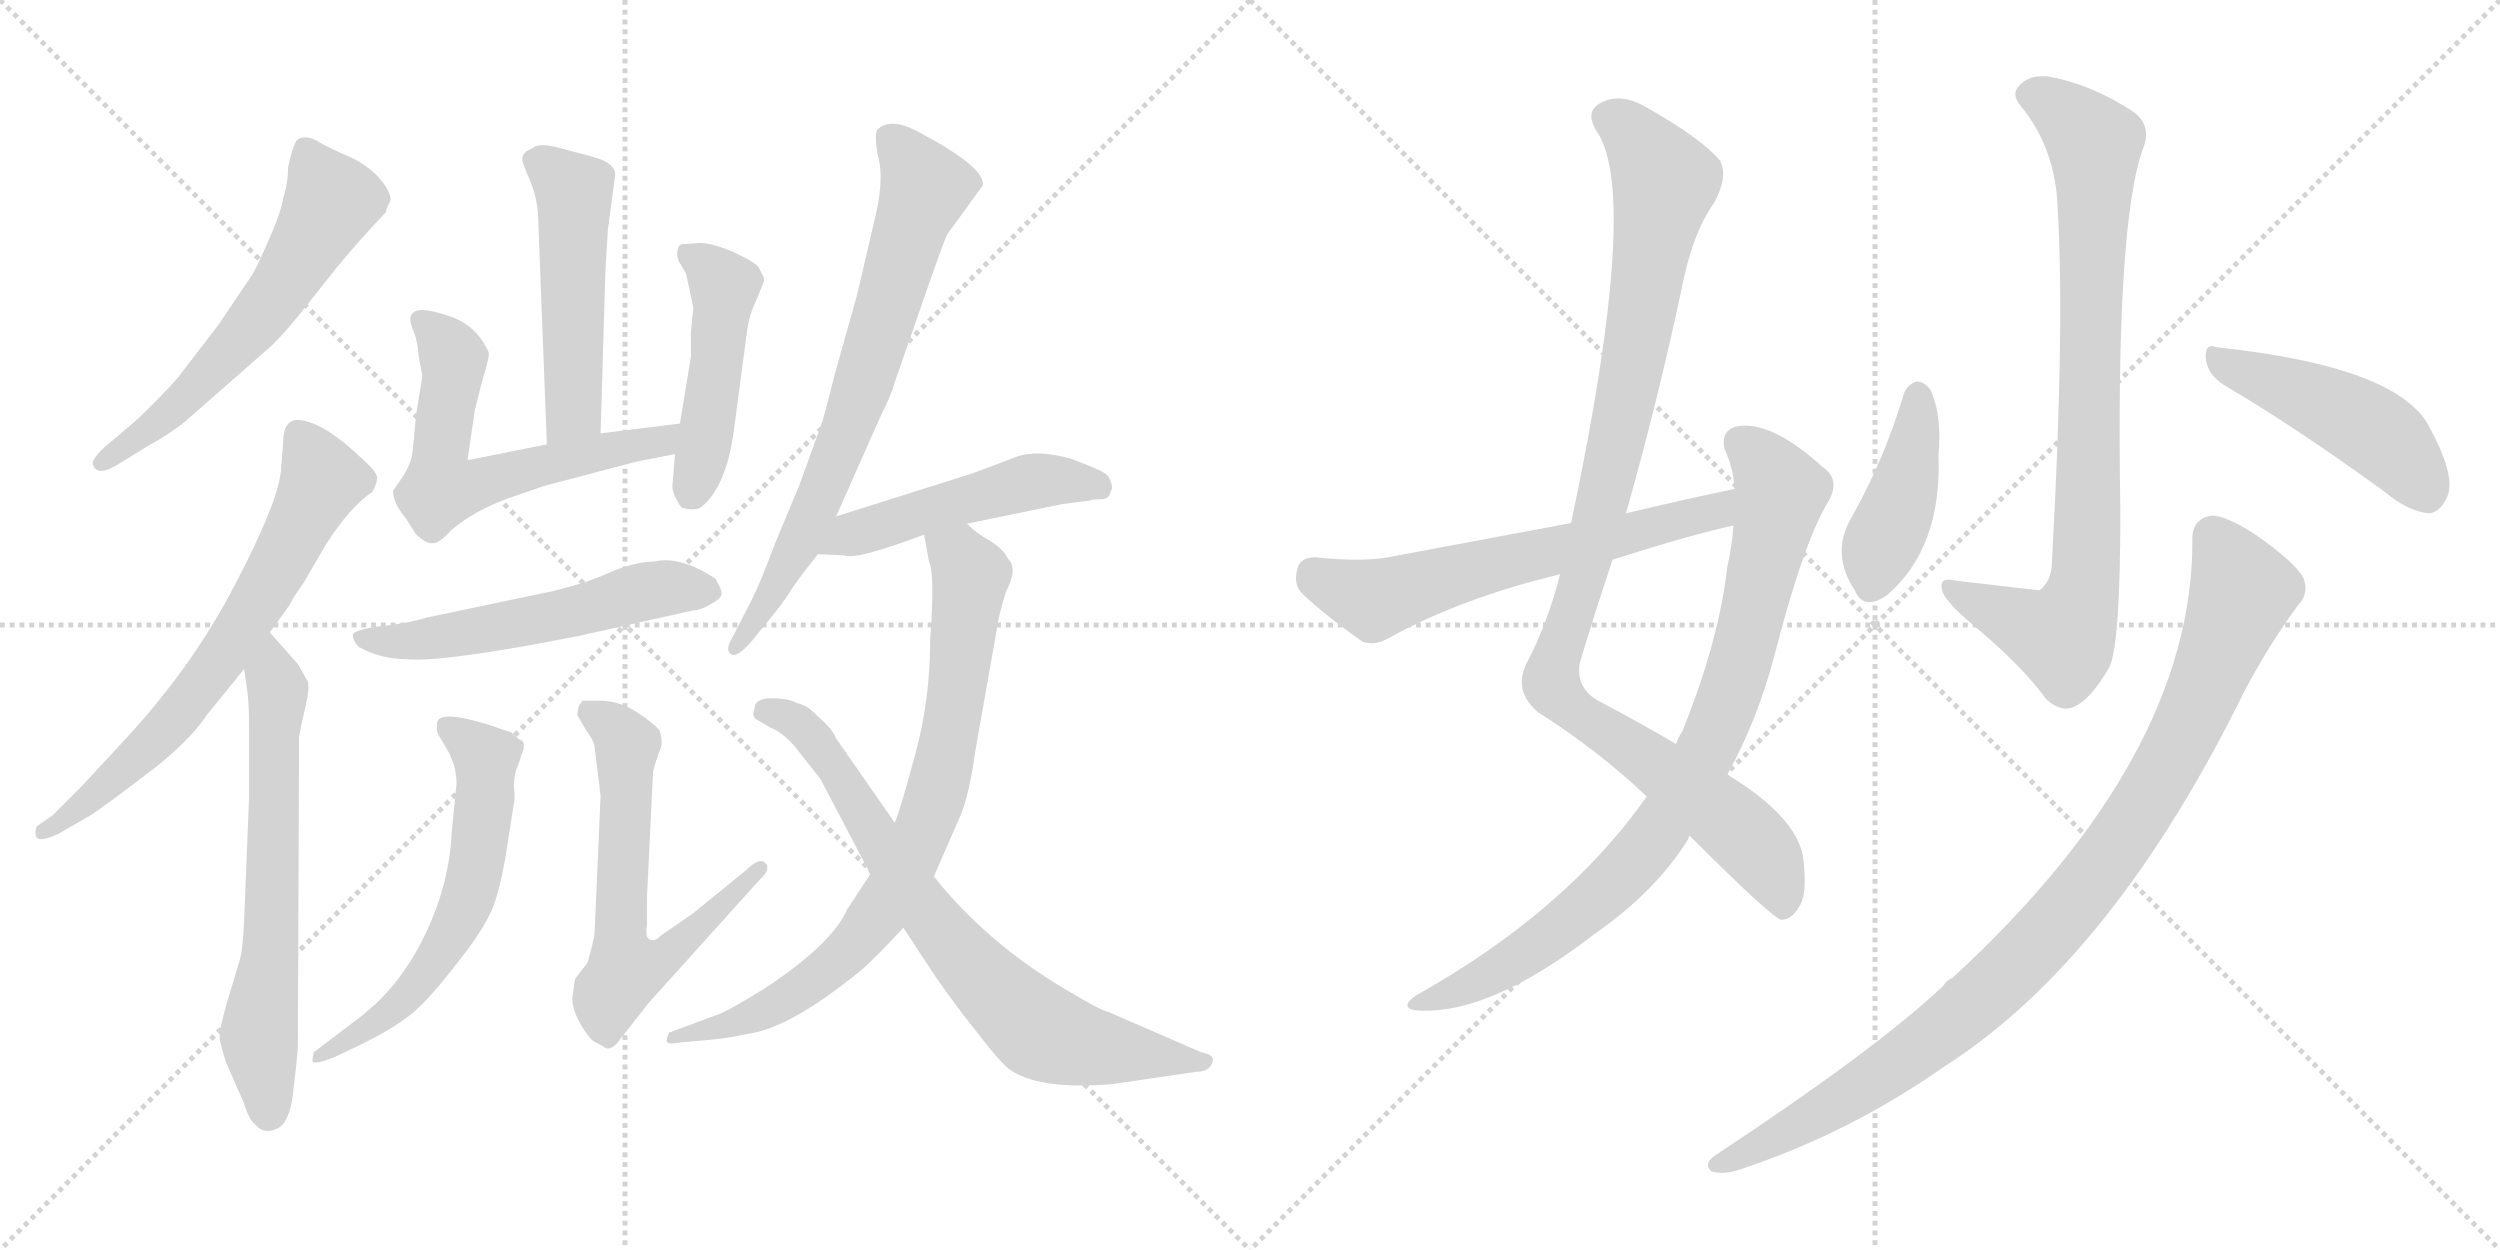 <svg version="1.1" viewBox="0 0 2048 1024" xmlns="http://www.w3.org/2000/svg">
  <g stroke="lightgray" stroke-dasharray="1,1" stroke-width="1" transform="scale(4, 4)">
    <line x1="0" y1="0" x2="256" y2="256"></line>
    <line x1="256" y1="0" x2="0" y2="256"></line>
    <line x1="128" y1="0" x2="128" y2="256"></line>
    <line x1="0" y1="128" x2="256" y2="128"></line>
    <line x1="256" y1="0" x2="512" y2="256"></line>
    <line x1="512" y1="0" x2="256" y2="256"></line>
    <line x1="384" y1="0" x2="384" y2="256"></line>
    <line x1="256" y1="128" x2="512" y2="128"></line>
  </g>
<g transform="scale(1, -1) translate(0, -850)">
   <style type="text/css">
    @keyframes keyframes0 {
      from {
       stroke: black;
       stroke-dashoffset: 591;
       stroke-width: 128;
       }
       66% {
       animation-timing-function: step-end;
       stroke: black;
       stroke-dashoffset: 0;
       stroke-width: 128;
       }
       to {
       stroke: black;
       stroke-width: 1024;
       }
       }
       #make-me-a-hanzi-animation-0 {
         animation: keyframes0 0.731s both;
         animation-delay: 0s;
         animation-timing-function: linear;
       }
    @keyframes keyframes1 {
      from {
       stroke: black;
       stroke-dashoffset: 671;
       stroke-width: 128;
       }
       69% {
       animation-timing-function: step-end;
       stroke: black;
       stroke-dashoffset: 0;
       stroke-width: 128;
       }
       to {
       stroke: black;
       stroke-width: 1024;
       }
       }
       #make-me-a-hanzi-animation-1 {
         animation: keyframes1 0.796s both;
         animation-delay: 0.731s;
         animation-timing-function: linear;
       }
    @keyframes keyframes2 {
      from {
       stroke: black;
       stroke-dashoffset: 646;
       stroke-width: 128;
       }
       68% {
       animation-timing-function: step-end;
       stroke: black;
       stroke-dashoffset: 0;
       stroke-width: 128;
       }
       to {
       stroke: black;
       stroke-width: 1024;
       }
       }
       #make-me-a-hanzi-animation-2 {
         animation: keyframes2 0.776s both;
         animation-delay: 1.527s;
         animation-timing-function: linear;
       }
    @keyframes keyframes3 {
      from {
       stroke: black;
       stroke-dashoffset: 500;
       stroke-width: 128;
       }
       62% {
       animation-timing-function: step-end;
       stroke: black;
       stroke-dashoffset: 0;
       stroke-width: 128;
       }
       to {
       stroke: black;
       stroke-width: 1024;
       }
       }
       #make-me-a-hanzi-animation-3 {
         animation: keyframes3 0.657s both;
         animation-delay: 2.303s;
         animation-timing-function: linear;
       }
    @keyframes keyframes4 {
      from {
       stroke: black;
       stroke-dashoffset: 600;
       stroke-width: 128;
       }
       66% {
       animation-timing-function: step-end;
       stroke: black;
       stroke-dashoffset: 0;
       stroke-width: 128;
       }
       to {
       stroke: black;
       stroke-width: 1024;
       }
       }
       #make-me-a-hanzi-animation-4 {
         animation: keyframes4 0.738s both;
         animation-delay: 2.96s;
         animation-timing-function: linear;
       }
    @keyframes keyframes5 {
      from {
       stroke: black;
       stroke-dashoffset: 468;
       stroke-width: 128;
       }
       60% {
       animation-timing-function: step-end;
       stroke: black;
       stroke-dashoffset: 0;
       stroke-width: 128;
       }
       to {
       stroke: black;
       stroke-width: 1024;
       }
       }
       #make-me-a-hanzi-animation-5 {
         animation: keyframes5 0.631s both;
         animation-delay: 3.698s;
         animation-timing-function: linear;
       }
    @keyframes keyframes6 {
      from {
       stroke: black;
       stroke-dashoffset: 546;
       stroke-width: 128;
       }
       64% {
       animation-timing-function: step-end;
       stroke: black;
       stroke-dashoffset: 0;
       stroke-width: 128;
       }
       to {
       stroke: black;
       stroke-width: 1024;
       }
       }
       #make-me-a-hanzi-animation-6 {
         animation: keyframes6 0.694s both;
         animation-delay: 4.329s;
         animation-timing-function: linear;
       }
    @keyframes keyframes7 {
      from {
       stroke: black;
       stroke-dashoffset: 598;
       stroke-width: 128;
       }
       66% {
       animation-timing-function: step-end;
       stroke: black;
       stroke-dashoffset: 0;
       stroke-width: 128;
       }
       to {
       stroke: black;
       stroke-width: 1024;
       }
       }
       #make-me-a-hanzi-animation-7 {
         animation: keyframes7 0.737s both;
         animation-delay: 5.023s;
         animation-timing-function: linear;
       }
    @keyframes keyframes8 {
      from {
       stroke: black;
       stroke-dashoffset: 622;
       stroke-width: 128;
       }
       67% {
       animation-timing-function: step-end;
       stroke: black;
       stroke-dashoffset: 0;
       stroke-width: 128;
       }
       to {
       stroke: black;
       stroke-width: 1024;
       }
       }
       #make-me-a-hanzi-animation-8 {
         animation: keyframes8 0.756s both;
         animation-delay: 5.76s;
         animation-timing-function: linear;
       }
    @keyframes keyframes9 {
      from {
       stroke: black;
       stroke-dashoffset: 719;
       stroke-width: 128;
       }
       70% {
       animation-timing-function: step-end;
       stroke: black;
       stroke-dashoffset: 0;
       stroke-width: 128;
       }
       to {
       stroke: black;
       stroke-width: 1024;
       }
       }
       #make-me-a-hanzi-animation-9 {
         animation: keyframes9 0.835s both;
         animation-delay: 6.516s;
         animation-timing-function: linear;
       }
    @keyframes keyframes10 {
      from {
       stroke: black;
       stroke-dashoffset: 490;
       stroke-width: 128;
       }
       61% {
       animation-timing-function: step-end;
       stroke: black;
       stroke-dashoffset: 0;
       stroke-width: 128;
       }
       to {
       stroke: black;
       stroke-width: 1024;
       }
       }
       #make-me-a-hanzi-animation-10 {
         animation: keyframes10 0.649s both;
         animation-delay: 7.351s;
         animation-timing-function: linear;
       }
    @keyframes keyframes11 {
      from {
       stroke: black;
       stroke-dashoffset: 792;
       stroke-width: 128;
       }
       72% {
       animation-timing-function: step-end;
       stroke: black;
       stroke-dashoffset: 0;
       stroke-width: 128;
       }
       to {
       stroke: black;
       stroke-width: 1024;
       }
       }
       #make-me-a-hanzi-animation-11 {
         animation: keyframes11 0.895s both;
         animation-delay: 8s;
         animation-timing-function: linear;
       }
    @keyframes keyframes12 {
      from {
       stroke: black;
       stroke-dashoffset: 740;
       stroke-width: 128;
       }
       71% {
       animation-timing-function: step-end;
       stroke: black;
       stroke-dashoffset: 0;
       stroke-width: 128;
       }
       to {
       stroke: black;
       stroke-width: 1024;
       }
       }
       #make-me-a-hanzi-animation-12 {
         animation: keyframes12 0.852s both;
         animation-delay: 8.894s;
         animation-timing-function: linear;
       }
    @keyframes keyframes13 {
      from {
       stroke: black;
       stroke-dashoffset: 1021;
       stroke-width: 128;
       }
       77% {
       animation-timing-function: step-end;
       stroke: black;
       stroke-dashoffset: 0;
       stroke-width: 128;
       }
       to {
       stroke: black;
       stroke-width: 1024;
       }
       }
       #make-me-a-hanzi-animation-13 {
         animation: keyframes13 1.081s both;
         animation-delay: 9.747s;
         animation-timing-function: linear;
       }
    @keyframes keyframes14 {
      from {
       stroke: black;
       stroke-dashoffset: 851;
       stroke-width: 128;
       }
       73% {
       animation-timing-function: step-end;
       stroke: black;
       stroke-dashoffset: 0;
       stroke-width: 128;
       }
       to {
       stroke: black;
       stroke-width: 1024;
       }
       }
       #make-me-a-hanzi-animation-14 {
         animation: keyframes14 0.943s both;
         animation-delay: 10.827s;
         animation-timing-function: linear;
       }
    @keyframes keyframes15 {
      from {
       stroke: black;
       stroke-dashoffset: 615;
       stroke-width: 128;
       }
       67% {
       animation-timing-function: step-end;
       stroke: black;
       stroke-dashoffset: 0;
       stroke-width: 128;
       }
       to {
       stroke: black;
       stroke-width: 1024;
       }
       }
       #make-me-a-hanzi-animation-15 {
         animation: keyframes15 0.75s both;
         animation-delay: 11.77s;
         animation-timing-function: linear;
       }
    @keyframes keyframes16 {
      from {
       stroke: black;
       stroke-dashoffset: 829;
       stroke-width: 128;
       }
       73% {
       animation-timing-function: step-end;
       stroke: black;
       stroke-dashoffset: 0;
       stroke-width: 128;
       }
       to {
       stroke: black;
       stroke-width: 1024;
       }
       }
       #make-me-a-hanzi-animation-16 {
         animation: keyframes16 0.925s both;
         animation-delay: 12.521s;
         animation-timing-function: linear;
       }
    @keyframes keyframes17 {
      from {
       stroke: black;
       stroke-dashoffset: 416;
       stroke-width: 128;
       }
       58% {
       animation-timing-function: step-end;
       stroke: black;
       stroke-dashoffset: 0;
       stroke-width: 128;
       }
       to {
       stroke: black;
       stroke-width: 1024;
       }
       }
       #make-me-a-hanzi-animation-17 {
         animation: keyframes17 0.589s both;
         animation-delay: 13.445s;
         animation-timing-function: linear;
       }
    @keyframes keyframes18 {
      from {
       stroke: black;
       stroke-dashoffset: 460;
       stroke-width: 128;
       }
       60% {
       animation-timing-function: step-end;
       stroke: black;
       stroke-dashoffset: 0;
       stroke-width: 128;
       }
       to {
       stroke: black;
       stroke-width: 1024;
       }
       }
       #make-me-a-hanzi-animation-18 {
         animation: keyframes18 0.624s both;
         animation-delay: 14.034s;
         animation-timing-function: linear;
       }
    @keyframes keyframes19 {
      from {
       stroke: black;
       stroke-dashoffset: 962;
       stroke-width: 128;
       }
       76% {
       animation-timing-function: step-end;
       stroke: black;
       stroke-dashoffset: 0;
       stroke-width: 128;
       }
       to {
       stroke: black;
       stroke-width: 1024;
       }
       }
       #make-me-a-hanzi-animation-19 {
         animation: keyframes19 1.033s both;
         animation-delay: 14.658s;
         animation-timing-function: linear;
       }
</style>
<path d="M 320.0 686.0 Q 320.0 694.0 309.0 706.0 Q 298.0 717.0 283.0 723.0 Q 269.0 729.0 259.0 735.0 Q 249.0 740.0 243.0 735.0 Q 239.0 728.0 236.0 713.0 Q 236.0 700.0 232.0 688.0 Q 231.0 678.0 220.0 653.0 Q 209.0 628.0 206.0 624.0 L 179.0 584.0 L 146.0 541.0 Q 133.0 526.0 112.0 506.0 L 86.0 484.0 Q 76.0 475.0 76.0 470.0 Q 79.0 458.0 99.0 471.0 L 120.0 484.0 Q 140.0 495.0 152.0 505.0 L 217.0 562.0 Q 228.0 571.0 245.0 592.0 L 276.0 631.0 Q 295.0 654.0 316.0 676.0 Q 316.0 678.0 320.0 686.0 Z" fill="lightgray"></path> 
<path d="M 232.0 488.0 L 230.0 463.0 Q 227.0 437.0 193.0 372.0 Q 159.0 306.0 105.0 247.0 L 67.0 206.0 L 43.0 182.0 L 30.0 173.0 Q 28.0 167.0 30.0 164.0 Q 33.0 160.0 48.0 167.0 L 74.0 182.0 Q 85.0 189.0 119.0 215.0 Q 154.0 241.0 170.0 265.0 L 200.0 302.0 L 221.0 332.0 L 237.0 354.0 Q 239.0 359.0 249.0 373.0 L 267.0 404.0 Q 287.0 435.0 305.0 447.0 Q 309.0 454.0 309.0 459.0 Q 308.0 464.0 299.0 472.0 Q 264.0 506.0 243.0 506.0 Q 232.0 505.0 232.0 488.0 Z" fill="lightgray"></path> 
<path d="M 200.0 302.0 L 202.0 288.0 Q 204.0 276.0 204.0 258.0 L 204.0 196.0 L 200.0 96.0 Q 199.0 72.0 196.0 62.0 L 186.0 29.0 Q 179.0 4.0 180.0 1.0 Q 179.0 0.0 185.0 -20.0 L 200.0 -54.0 Q 204.0 -68.0 210.0 -72.0 Q 216.0 -79.0 226.0 -75.0 Q 237.0 -71.0 240.0 -46.0 Q 243.0 -22.0 244.0 -8.0 L 245.0 246.0 Q 246.0 253.0 250.0 270.0 Q 254.0 287.0 252.0 292.0 L 244.0 306.0 L 221.0 332.0 C 201.0 354.0 196.0 332.0 200.0 302.0 Z" fill="lightgray"></path> 
<path d="M 492.0 495.0 L 496.0 629.0 L 498.0 662.0 L 504.0 707.0 Q 504.0 717.0 484.0 722.0 L 465.0 727.0 Q 442.0 734.0 437.0 729.0 L 431.0 726.0 Q 427.0 722.0 428.0 718.0 Q 429.0 714.0 435.0 700.0 Q 441.0 685.0 441.0 667.0 L 448.0 486.0 C 449.0 456.0 491.0 465.0 492.0 495.0 Z" fill="lightgray"></path> 
<path d="M 339.0 578.0 Q 342.0 571.0 343.0 558.0 L 346.0 542.0 L 341.0 511.0 L 338.0 480.0 Q 337.0 470.0 329.0 458.0 L 322.0 448.0 Q 322.0 438.0 332.0 426.0 L 341.0 412.0 Q 350.0 404.0 355.0 405.0 Q 360.0 405.0 370.0 416.0 Q 389.0 432.0 417.0 442.0 L 446.0 452.0 L 522.0 472.0 L 553.0 478.0 C 582.0 484.0 587.0 507.0 557.0 503.0 L 492.0 495.0 L 448.0 486.0 L 383.0 473.0 L 389.0 514.0 L 395.0 538.0 Q 402.0 560.0 400.0 562.0 L 398.0 566.0 Q 389.0 583.0 371.0 590.0 Q 354.0 596.0 346.0 596.0 Q 331.0 596.0 339.0 578.0 Z" fill="lightgray"></path> 
<path d="M 553.0 478.0 L 551.0 454.0 Q 550.0 450.0 553.0 443.0 Q 557.0 435.0 559.0 434.0 Q 570.0 431.0 575.0 435.0 Q 595.0 452.0 601.0 496.0 L 612.0 579.0 Q 614.0 593.0 620.0 605.0 L 626.0 620.0 Q 626.0 623.0 625.0 624.0 L 622.0 630.0 Q 621.0 634.0 602.0 643.0 Q 584.0 651.0 573.0 651.0 L 562.0 650.0 Q 555.0 651.0 555.0 644.0 Q 554.0 642.0 556.0 636.0 L 562.0 626.0 L 568.0 598.0 L 566.0 578.0 L 566.0 558.0 L 557.0 503.0 L 553.0 478.0 Z" fill="lightgray"></path> 
<path d="M 474.0 329.0 L 568.0 350.0 Q 574.0 350.0 582.0 355.0 Q 590.0 359.0 591.0 363.0 Q 592.0 366.0 586.0 376.0 Q 557.0 395.0 536.0 390.0 Q 523.0 390.0 504.0 383.0 Q 486.0 375.0 476.0 372.0 L 454.0 366.0 L 349.0 344.0 Q 333.0 339.0 311.0 337.0 Q 290.0 334.0 289.0 330.0 Q 289.0 325.0 294.0 320.0 Q 312.0 310.0 333.0 310.0 Q 362.0 307.0 474.0 329.0 Z" fill="lightgray"></path> 
<path d="M 416.0 160.0 L 421.0 192.0 Q 422.0 195.0 421.0 206.0 Q 421.0 216.0 424.0 222.0 L 428.0 234.0 Q 429.0 235.0 429.0 239.0 Q 430.0 243.0 424.0 245.0 Q 425.0 246.0 423.0 246.0 L 419.0 250.0 L 398.0 257.0 Q 358.0 269.0 358.0 257.0 L 358.0 254.0 Q 357.0 251.0 361.0 245.0 L 368.0 233.0 L 372.0 223.0 Q 374.0 215.0 374.0 208.0 L 370.0 168.0 Q 368.0 125.0 348.0 84.0 Q 328.0 42.0 294.0 16.0 L 257.0 -12.0 Q 256.0 -16.0 256.0 -19.0 Q 256.0 -23.0 274.0 -16.0 L 299.0 -4.0 Q 325.0 9.0 339.0 21.0 Q 353.0 33.0 376.0 63.0 Q 400.0 93.0 406.0 113.0 Q 412.0 132.0 416.0 160.0 Z" fill="lightgray"></path> 
<path d="M 530.0 92.0 L 530.0 115.0 L 535.0 218.0 Q 537.0 226.0 540.0 234.0 Q 544.0 242.0 540.0 252.0 Q 535.0 258.0 521.0 267.0 Q 507.0 276.0 491.0 276.0 L 477.0 276.0 Q 477.0 275.0 475.0 273.0 Q 473.0 270.0 473.0 264.0 L 480.0 252.0 Q 486.0 244.0 487.0 239.0 L 492.0 198.0 L 487.0 84.0 Q 483.0 66.0 481.0 61.0 L 471.0 48.0 L 469.0 34.0 Q 468.0 25.0 475.0 12.0 Q 483.0 -2.0 488.0 -4.0 L 494.0 -7.0 Q 499.0 -12.0 506.0 -4.0 L 531.0 28.0 L 622.0 129.0 Q 632.0 138.0 627.0 143.0 Q 622.0 148.0 611.0 137.0 L 568.0 102.0 L 542.0 84.0 Q 537.0 79.0 534.0 80.0 Q 528.0 80.0 530.0 92.0 Z" fill="lightgray"></path> 
<path d="M 685.0 427.0 L 720.0 506.0 Q 732.0 531.0 732.0 534.0 L 757.0 606.0 Q 773.0 652.0 776.0 658.0 L 805.0 698.0 Q 808.0 712.0 756.0 740.0 Q 730.0 755.0 719.0 744.0 Q 716.0 741.0 719.0 723.0 Q 725.0 703.0 716.0 668.0 L 702.0 608.0 L 684.0 544.0 Q 674.0 504.0 672.0 500.0 L 655.0 453.0 L 635.0 405.0 Q 623.0 373.0 616.0 359.0 L 599.0 326.0 Q 594.0 317.0 599.0 314.0 Q 604.0 311.0 616.0 325.0 L 629.0 341.0 Q 643.0 358.0 647.0 365.0 Q 651.0 372.0 670.0 396.0 L 685.0 427.0 Z" fill="lightgray"></path> 
<path d="M 792.0 421.0 L 870.0 437.0 L 893.0 440.0 Q 895.0 441.0 902.0 441.0 Q 909.0 441.0 910.0 448.0 Q 912.0 450.0 910.0 455.0 Q 909.0 460.0 904.0 463.0 Q 899.0 466.0 878.0 474.0 Q 847.0 483.0 828.0 474.0 L 796.0 462.0 L 685.0 427.0 C 656.0 418.0 640.0 397.0 670.0 396.0 L 692.0 395.0 Q 701.0 391.0 757.0 412.0 L 792.0 421.0 Z" fill="lightgray"></path> 
<path d="M 713.0 134.0 L 694.0 105.0 Q 682.0 77.0 626.0 40.0 Q 600.0 24.0 591.0 20.0 L 548.0 4.0 Q 546.0 -1.0 546.0 -3.0 Q 547.0 -6.0 557.0 -4.0 L 580.0 -2.0 Q 600.0 0.0 612.0 3.0 Q 646.0 7.0 704.0 54.0 Q 714.0 62.0 740.0 90.0 L 765.0 132.0 L 786.0 180.0 Q 794.0 198.0 799.0 235.0 L 816.0 331.0 Q 818.0 346.0 824.0 365.0 Q 834.0 384.0 826.0 392.0 Q 822.0 400.0 811.0 407.0 Q 800.0 413.0 792.0 421.0 C 769.0 440.0 752.0 442.0 757.0 412.0 L 761.0 390.0 Q 766.0 380.0 762.0 326.0 Q 762.0 277.0 750.0 233.0 Q 738.0 188.0 733.0 176.0 L 713.0 134.0 Z" fill="lightgray"></path> 
<path d="M 618.0 269.0 Q 616.0 264.0 619.0 261.0 L 631.0 254.0 Q 644.0 249.0 657.0 231.0 L 672.0 212.0 L 713.0 134.0 L 740.0 90.0 L 767.0 49.0 Q 783.0 26.0 803.0 1.0 Q 823.0 -25.0 830.0 -28.0 Q 855.0 -43.0 912.0 -38.0 L 980.0 -28.0 Q 990.0 -28.0 993.0 -21.0 Q 996.0 -14.0 984.0 -12.0 L 908.0 21.0 Q 902.0 22.0 872.0 40.0 Q 808.0 78.0 765.0 132.0 L 733.0 176.0 L 685.0 245.0 Q 682.0 253.0 669.0 264.0 Q 662.0 272.0 653.0 274.0 Q 646.0 278.0 632.0 278.0 Q 618.0 278.0 618.0 269.0 Z" fill="lightgray"></path> 
<path d="M 1384.0 165.5 Q 1450.0 99.5 1459.0 96.5 Q 1468.0 96.5 1474.0 107.5 Q 1481.0 117.5 1477.0 148.5 Q 1471.0 181.5 1415.0 215.5 L 1373.0 240.5 Q 1346.0 256.5 1312.0 274.5 Q 1291.0 284.5 1294.0 306.5 Q 1307.0 349.5 1321.0 391.5 L 1332.0 429.5 Q 1357.0 517.5 1377.0 610.5 Q 1386.0 658.5 1404.0 683.5 Q 1416.0 705.5 1409.0 718.5 Q 1394.0 736.5 1348.0 762.5 Q 1327.0 774.5 1311.0 765.5 Q 1298.0 758.5 1308.0 742.5 Q 1344.0 690.5 1287.0 421.5 L 1278.0 379.5 Q 1268.0 339.5 1250.0 305.5 Q 1240.0 283.5 1260.0 266.5 Q 1309.0 235.5 1349.0 197.5 L 1384.0 165.5 Z" fill="lightgray"></path> 
<path d="M 1349.0 197.5 Q 1283.0 103.5 1160.0 34.5 Q 1147.0 25.5 1158.0 22.5 Q 1218.0 16.5 1307.0 85.5 Q 1356.0 119.5 1383.0 162.5 Q 1383.0 163.5 1384.0 165.5 L 1415.0 215.5 Q 1440.0 260.5 1454.0 314.5 Q 1478.0 407.5 1498.0 439.5 Q 1508.0 457.5 1493.0 467.5 Q 1450.0 506.5 1422.0 500.5 Q 1409.0 496.5 1413.0 481.5 Q 1420.0 466.5 1421.0 449.5 L 1420.0 419.5 Q 1419.0 403.5 1415.0 385.5 Q 1408.0 324.5 1378.0 250.5 Q 1375.0 246.5 1373.0 240.5 L 1349.0 197.5 Z" fill="lightgray"></path> 
<path d="M 1421.0 449.5 Q 1378.0 440.5 1332.0 429.5 L 1287.0 421.5 Q 1217.0 408.5 1137.0 393.5 Q 1115.0 389.5 1078.0 393.5 Q 1065.0 393.5 1063.0 384.5 Q 1059.0 371.5 1067.0 363.5 Q 1086.0 345.5 1116.0 324.5 Q 1126.0 320.5 1138.0 327.5 Q 1198.0 360.5 1278.0 379.5 L 1321.0 391.5 Q 1387.0 412.5 1420.0 419.5 C 1449.0 426.5 1450.0 455.5 1421.0 449.5 Z" fill="lightgray"></path> 
<path d="M 1685.0 689.5 Q 1692.0 590.5 1681.0 390.5 Q 1681.0 374.5 1671.0 366.5 Q 1668.0 366.5 1601.0 374.5 Q 1588.0 377.5 1591.0 366.5 Q 1592.0 359.5 1611.0 342.5 Q 1656.0 305.5 1676.0 277.5 Q 1689.0 265.5 1700.0 271.5 Q 1713.0 277.5 1728.0 303.5 Q 1737.0 321.5 1737.0 431.5 Q 1733.0 668.5 1756.0 729.5 Q 1763.0 748.5 1746.0 759.5 Q 1712.0 781.5 1677.0 787.5 Q 1661.0 788.5 1654.0 779.5 Q 1647.0 772.5 1656.0 762.5 Q 1681.0 731.5 1685.0 689.5 Z" fill="lightgray"></path> 
<path d="M 1560.0 528.5 Q 1544.0 474.5 1517.0 426.5 Q 1499.0 396.5 1520.0 365.5 Q 1527.0 349.5 1546.0 362.5 Q 1591.0 401.5 1588.0 477.5 Q 1591.0 508.5 1582.0 529.5 Q 1578.0 536.5 1571.0 537.5 Q 1564.0 536.5 1560.0 528.5 Z" fill="lightgray"></path> 
<path d="M 1822.0 534.5 Q 1880.0 500.5 1953.0 447.5 Q 1972.0 431.5 1989.0 429.5 Q 1998.0 429.5 2004.0 441.5 Q 2013.0 457.5 1991.0 498.5 Q 1967.0 549.5 1816.0 565.5 Q 1806.0 569.5 1807.0 556.5 Q 1808.0 543.5 1822.0 534.5 Z" fill="lightgray"></path> 
<path d="M 1796.0 406.5 Q 1796.0 229.5 1599.0 48.5 Q 1595.0 47.5 1592.0 42.5 Q 1537.0 -9.5 1405.0 -96.5 Q 1395.0 -103.5 1402.0 -109.5 Q 1411.0 -112.5 1424.0 -108.5 Q 1515.0 -78.5 1593.0 -23.5 Q 1731.0 64.5 1839.0 284.5 Q 1858.0 320.5 1882.0 353.5 Q 1892.0 363.5 1887.0 376.5 Q 1880.0 389.5 1847.0 412.5 Q 1822.0 428.5 1811.0 427.5 Q 1795.0 424.5 1796.0 406.5 Z" fill="lightgray"></path> 
      <clipPath id="make-me-a-hanzi-clip-0">
      <path d="M 320.0 686.0 Q 320.0 694.0 309.0 706.0 Q 298.0 717.0 283.0 723.0 Q 269.0 729.0 259.0 735.0 Q 249.0 740.0 243.0 735.0 Q 239.0 728.0 236.0 713.0 Q 236.0 700.0 232.0 688.0 Q 231.0 678.0 220.0 653.0 Q 209.0 628.0 206.0 624.0 L 179.0 584.0 L 146.0 541.0 Q 133.0 526.0 112.0 506.0 L 86.0 484.0 Q 76.0 475.0 76.0 470.0 Q 79.0 458.0 99.0 471.0 L 120.0 484.0 Q 140.0 495.0 152.0 505.0 L 217.0 562.0 Q 228.0 571.0 245.0 592.0 L 276.0 631.0 Q 295.0 654.0 316.0 676.0 Q 316.0 678.0 320.0 686.0 Z" fill="lightgray"></path>
      </clipPath>
      <path clip-path="url(#make-me-a-hanzi-clip-0)" d="M 250.0 727.0 L 271.0 685.0 L 235.0 622.0 L 159.0 530.0 L 83.0 471.0 " fill="none" id="make-me-a-hanzi-animation-0" stroke-dasharray="463 926" stroke-linecap="round"></path>

      <clipPath id="make-me-a-hanzi-clip-1">
      <path d="M 232.0 488.0 L 230.0 463.0 Q 227.0 437.0 193.0 372.0 Q 159.0 306.0 105.0 247.0 L 67.0 206.0 L 43.0 182.0 L 30.0 173.0 Q 28.0 167.0 30.0 164.0 Q 33.0 160.0 48.0 167.0 L 74.0 182.0 Q 85.0 189.0 119.0 215.0 Q 154.0 241.0 170.0 265.0 L 200.0 302.0 L 221.0 332.0 L 237.0 354.0 Q 239.0 359.0 249.0 373.0 L 267.0 404.0 Q 287.0 435.0 305.0 447.0 Q 309.0 454.0 309.0 459.0 Q 308.0 464.0 299.0 472.0 Q 264.0 506.0 243.0 506.0 Q 232.0 505.0 232.0 488.0 Z" fill="lightgray"></path>
      </clipPath>
      <path clip-path="url(#make-me-a-hanzi-clip-1)" d="M 246.0 493.0 L 264.0 457.0 L 180.0 308.0 L 127.0 243.0 L 51.0 176.0 L 34.0 169.0 " fill="none" id="make-me-a-hanzi-animation-1" stroke-dasharray="543 1086" stroke-linecap="round"></path>

      <clipPath id="make-me-a-hanzi-clip-2">
      <path d="M 200.0 302.0 L 202.0 288.0 Q 204.0 276.0 204.0 258.0 L 204.0 196.0 L 200.0 96.0 Q 199.0 72.0 196.0 62.0 L 186.0 29.0 Q 179.0 4.0 180.0 1.0 Q 179.0 0.0 185.0 -20.0 L 200.0 -54.0 Q 204.0 -68.0 210.0 -72.0 Q 216.0 -79.0 226.0 -75.0 Q 237.0 -71.0 240.0 -46.0 Q 243.0 -22.0 244.0 -8.0 L 245.0 246.0 Q 246.0 253.0 250.0 270.0 Q 254.0 287.0 252.0 292.0 L 244.0 306.0 L 221.0 332.0 C 201.0 354.0 196.0 332.0 200.0 302.0 Z" fill="lightgray"></path>
      </clipPath>
      <path clip-path="url(#make-me-a-hanzi-clip-2)" d="M 221.0 324.0 L 228.0 281.0 L 223.0 95.0 L 212.0 -4.0 L 220.0 -64.0 " fill="none" id="make-me-a-hanzi-animation-2" stroke-dasharray="518 1036" stroke-linecap="round"></path>

      <clipPath id="make-me-a-hanzi-clip-3">
      <path d="M 492.0 495.0 L 496.0 629.0 L 498.0 662.0 L 504.0 707.0 Q 504.0 717.0 484.0 722.0 L 465.0 727.0 Q 442.0 734.0 437.0 729.0 L 431.0 726.0 Q 427.0 722.0 428.0 718.0 Q 429.0 714.0 435.0 700.0 Q 441.0 685.0 441.0 667.0 L 448.0 486.0 C 449.0 456.0 491.0 465.0 492.0 495.0 Z" fill="lightgray"></path>
      </clipPath>
      <path clip-path="url(#make-me-a-hanzi-clip-3)" d="M 438.0 719.0 L 470.0 689.0 L 470.0 514.0 L 454.0 494.0 " fill="none" id="make-me-a-hanzi-animation-3" stroke-dasharray="372 744" stroke-linecap="round"></path>

      <clipPath id="make-me-a-hanzi-clip-4">
      <path d="M 339.0 578.0 Q 342.0 571.0 343.0 558.0 L 346.0 542.0 L 341.0 511.0 L 338.0 480.0 Q 337.0 470.0 329.0 458.0 L 322.0 448.0 Q 322.0 438.0 332.0 426.0 L 341.0 412.0 Q 350.0 404.0 355.0 405.0 Q 360.0 405.0 370.0 416.0 Q 389.0 432.0 417.0 442.0 L 446.0 452.0 L 522.0 472.0 L 553.0 478.0 C 582.0 484.0 587.0 507.0 557.0 503.0 L 492.0 495.0 L 448.0 486.0 L 383.0 473.0 L 389.0 514.0 L 395.0 538.0 Q 402.0 560.0 400.0 562.0 L 398.0 566.0 Q 389.0 583.0 371.0 590.0 Q 354.0 596.0 346.0 596.0 Q 331.0 596.0 339.0 578.0 Z" fill="lightgray"></path>
      </clipPath>
      <path clip-path="url(#make-me-a-hanzi-clip-4)" d="M 345.0 586.0 L 372.0 556.0 L 361.0 450.0 L 539.0 489.0 L 551.0 498.0 " fill="none" id="make-me-a-hanzi-animation-4" stroke-dasharray="472 944" stroke-linecap="round"></path>

      <clipPath id="make-me-a-hanzi-clip-5">
      <path d="M 553.0 478.0 L 551.0 454.0 Q 550.0 450.0 553.0 443.0 Q 557.0 435.0 559.0 434.0 Q 570.0 431.0 575.0 435.0 Q 595.0 452.0 601.0 496.0 L 612.0 579.0 Q 614.0 593.0 620.0 605.0 L 626.0 620.0 Q 626.0 623.0 625.0 624.0 L 622.0 630.0 Q 621.0 634.0 602.0 643.0 Q 584.0 651.0 573.0 651.0 L 562.0 650.0 Q 555.0 651.0 555.0 644.0 Q 554.0 642.0 556.0 636.0 L 562.0 626.0 L 568.0 598.0 L 566.0 578.0 L 566.0 558.0 L 557.0 503.0 L 553.0 478.0 Z" fill="lightgray"></path>
      </clipPath>
      <path clip-path="url(#make-me-a-hanzi-clip-5)" d="M 564.0 641.0 L 593.0 616.0 L 576.0 478.0 L 565.0 445.0 " fill="none" id="make-me-a-hanzi-animation-5" stroke-dasharray="340 680" stroke-linecap="round"></path>

      <clipPath id="make-me-a-hanzi-clip-6">
      <path d="M 474.0 329.0 L 568.0 350.0 Q 574.0 350.0 582.0 355.0 Q 590.0 359.0 591.0 363.0 Q 592.0 366.0 586.0 376.0 Q 557.0 395.0 536.0 390.0 Q 523.0 390.0 504.0 383.0 Q 486.0 375.0 476.0 372.0 L 454.0 366.0 L 349.0 344.0 Q 333.0 339.0 311.0 337.0 Q 290.0 334.0 289.0 330.0 Q 289.0 325.0 294.0 320.0 Q 312.0 310.0 333.0 310.0 Q 362.0 307.0 474.0 329.0 Z" fill="lightgray"></path>
      </clipPath>
      <path clip-path="url(#make-me-a-hanzi-clip-6)" d="M 295.0 327.0 L 355.0 327.0 L 459.0 345.0 L 549.0 369.0 L 580.0 366.0 " fill="none" id="make-me-a-hanzi-animation-6" stroke-dasharray="418 836" stroke-linecap="round"></path>

      <clipPath id="make-me-a-hanzi-clip-7">
      <path d="M 416.0 160.0 L 421.0 192.0 Q 422.0 195.0 421.0 206.0 Q 421.0 216.0 424.0 222.0 L 428.0 234.0 Q 429.0 235.0 429.0 239.0 Q 430.0 243.0 424.0 245.0 Q 425.0 246.0 423.0 246.0 L 419.0 250.0 L 398.0 257.0 Q 358.0 269.0 358.0 257.0 L 358.0 254.0 Q 357.0 251.0 361.0 245.0 L 368.0 233.0 L 372.0 223.0 Q 374.0 215.0 374.0 208.0 L 370.0 168.0 Q 368.0 125.0 348.0 84.0 Q 328.0 42.0 294.0 16.0 L 257.0 -12.0 Q 256.0 -16.0 256.0 -19.0 Q 256.0 -23.0 274.0 -16.0 L 299.0 -4.0 Q 325.0 9.0 339.0 21.0 Q 353.0 33.0 376.0 63.0 Q 400.0 93.0 406.0 113.0 Q 412.0 132.0 416.0 160.0 Z" fill="lightgray"></path>
      </clipPath>
      <path clip-path="url(#make-me-a-hanzi-clip-7)" d="M 365.0 256.0 L 398.0 226.0 L 384.0 116.0 L 358.0 66.0 L 326.0 27.0 L 259.0 -16.0 " fill="none" id="make-me-a-hanzi-animation-7" stroke-dasharray="470 940" stroke-linecap="round"></path>

      <clipPath id="make-me-a-hanzi-clip-8">
      <path d="M 530.0 92.0 L 530.0 115.0 L 535.0 218.0 Q 537.0 226.0 540.0 234.0 Q 544.0 242.0 540.0 252.0 Q 535.0 258.0 521.0 267.0 Q 507.0 276.0 491.0 276.0 L 477.0 276.0 Q 477.0 275.0 475.0 273.0 Q 473.0 270.0 473.0 264.0 L 480.0 252.0 Q 486.0 244.0 487.0 239.0 L 492.0 198.0 L 487.0 84.0 Q 483.0 66.0 481.0 61.0 L 471.0 48.0 L 469.0 34.0 Q 468.0 25.0 475.0 12.0 Q 483.0 -2.0 488.0 -4.0 L 494.0 -7.0 Q 499.0 -12.0 506.0 -4.0 L 531.0 28.0 L 622.0 129.0 Q 632.0 138.0 627.0 143.0 Q 622.0 148.0 611.0 137.0 L 568.0 102.0 L 542.0 84.0 Q 537.0 79.0 534.0 80.0 Q 528.0 80.0 530.0 92.0 Z" fill="lightgray"></path>
      </clipPath>
      <path clip-path="url(#make-me-a-hanzi-clip-8)" d="M 484.0 269.0 L 514.0 239.0 L 508.0 104.0 L 513.0 55.0 L 545.0 67.0 L 623.0 137.0 " fill="none" id="make-me-a-hanzi-animation-8" stroke-dasharray="494 988" stroke-linecap="round"></path>

      <clipPath id="make-me-a-hanzi-clip-9">
      <path d="M 685.0 427.0 L 720.0 506.0 Q 732.0 531.0 732.0 534.0 L 757.0 606.0 Q 773.0 652.0 776.0 658.0 L 805.0 698.0 Q 808.0 712.0 756.0 740.0 Q 730.0 755.0 719.0 744.0 Q 716.0 741.0 719.0 723.0 Q 725.0 703.0 716.0 668.0 L 702.0 608.0 L 684.0 544.0 Q 674.0 504.0 672.0 500.0 L 655.0 453.0 L 635.0 405.0 Q 623.0 373.0 616.0 359.0 L 599.0 326.0 Q 594.0 317.0 599.0 314.0 Q 604.0 311.0 616.0 325.0 L 629.0 341.0 Q 643.0 358.0 647.0 365.0 Q 651.0 372.0 670.0 396.0 L 685.0 427.0 Z" fill="lightgray"></path>
      </clipPath>
      <path clip-path="url(#make-me-a-hanzi-clip-9)" d="M 727.0 739.0 L 758.0 694.0 L 693.0 494.0 L 652.0 399.0 L 628.0 354.0 L 601.0 320.0 " fill="none" id="make-me-a-hanzi-animation-9" stroke-dasharray="591 1182" stroke-linecap="round"></path>

      <clipPath id="make-me-a-hanzi-clip-10">
      <path d="M 792.0 421.0 L 870.0 437.0 L 893.0 440.0 Q 895.0 441.0 902.0 441.0 Q 909.0 441.0 910.0 448.0 Q 912.0 450.0 910.0 455.0 Q 909.0 460.0 904.0 463.0 Q 899.0 466.0 878.0 474.0 Q 847.0 483.0 828.0 474.0 L 796.0 462.0 L 685.0 427.0 C 656.0 418.0 640.0 397.0 670.0 396.0 L 692.0 395.0 Q 701.0 391.0 757.0 412.0 L 792.0 421.0 Z" fill="lightgray"></path>
      </clipPath>
      <path clip-path="url(#make-me-a-hanzi-clip-10)" d="M 676.0 400.0 L 697.0 412.0 L 846.0 456.0 L 900.0 452.0 " fill="none" id="make-me-a-hanzi-animation-10" stroke-dasharray="362 724" stroke-linecap="round"></path>

      <clipPath id="make-me-a-hanzi-clip-11">
      <path d="M 713.0 134.0 L 694.0 105.0 Q 682.0 77.0 626.0 40.0 Q 600.0 24.0 591.0 20.0 L 548.0 4.0 Q 546.0 -1.0 546.0 -3.0 Q 547.0 -6.0 557.0 -4.0 L 580.0 -2.0 Q 600.0 0.0 612.0 3.0 Q 646.0 7.0 704.0 54.0 Q 714.0 62.0 740.0 90.0 L 765.0 132.0 L 786.0 180.0 Q 794.0 198.0 799.0 235.0 L 816.0 331.0 Q 818.0 346.0 824.0 365.0 Q 834.0 384.0 826.0 392.0 Q 822.0 400.0 811.0 407.0 Q 800.0 413.0 792.0 421.0 C 769.0 440.0 752.0 442.0 757.0 412.0 L 761.0 390.0 Q 766.0 380.0 762.0 326.0 Q 762.0 277.0 750.0 233.0 Q 738.0 188.0 733.0 176.0 L 713.0 134.0 Z" fill="lightgray"></path>
      </clipPath>
      <path clip-path="url(#make-me-a-hanzi-clip-11)" d="M 764.0 408.0 L 786.0 394.0 L 795.0 379.0 L 775.0 230.0 L 742.0 139.0 L 708.0 86.0 L 671.0 49.0 L 605.0 13.0 L 552.0 -1.0 " fill="none" id="make-me-a-hanzi-animation-11" stroke-dasharray="664 1328" stroke-linecap="round"></path>

      <clipPath id="make-me-a-hanzi-clip-12">
      <path d="M 618.0 269.0 Q 616.0 264.0 619.0 261.0 L 631.0 254.0 Q 644.0 249.0 657.0 231.0 L 672.0 212.0 L 713.0 134.0 L 740.0 90.0 L 767.0 49.0 Q 783.0 26.0 803.0 1.0 Q 823.0 -25.0 830.0 -28.0 Q 855.0 -43.0 912.0 -38.0 L 980.0 -28.0 Q 990.0 -28.0 993.0 -21.0 Q 996.0 -14.0 984.0 -12.0 L 908.0 21.0 Q 902.0 22.0 872.0 40.0 Q 808.0 78.0 765.0 132.0 L 733.0 176.0 L 685.0 245.0 Q 682.0 253.0 669.0 264.0 Q 662.0 272.0 653.0 274.0 Q 646.0 278.0 632.0 278.0 Q 618.0 278.0 618.0 269.0 Z" fill="lightgray"></path>
      </clipPath>
      <path clip-path="url(#make-me-a-hanzi-clip-12)" d="M 629.0 268.0 L 652.0 259.0 L 665.0 246.0 L 778.0 78.0 L 848.0 8.0 L 886.0 -6.0 L 984.0 -21.0 " fill="none" id="make-me-a-hanzi-animation-12" stroke-dasharray="612 1224" stroke-linecap="round"></path>

      <clipPath id="make-me-a-hanzi-clip-13">
      <path d="M 1384.0 165.5 Q 1450.0 99.5 1459.0 96.5 Q 1468.0 96.5 1474.0 107.5 Q 1481.0 117.5 1477.0 148.5 Q 1471.0 181.5 1415.0 215.5 L 1373.0 240.5 Q 1346.0 256.5 1312.0 274.5 Q 1291.0 284.5 1294.0 306.5 Q 1307.0 349.5 1321.0 391.5 L 1332.0 429.5 Q 1357.0 517.5 1377.0 610.5 Q 1386.0 658.5 1404.0 683.5 Q 1416.0 705.5 1409.0 718.5 Q 1394.0 736.5 1348.0 762.5 Q 1327.0 774.5 1311.0 765.5 Q 1298.0 758.5 1308.0 742.5 Q 1344.0 690.5 1287.0 421.5 L 1278.0 379.5 Q 1268.0 339.5 1250.0 305.5 Q 1240.0 283.5 1260.0 266.5 Q 1309.0 235.5 1349.0 197.5 L 1384.0 165.5 Z" fill="lightgray"></path>
      </clipPath>
      <path clip-path="url(#make-me-a-hanzi-clip-13)" d="M 1317.0 752.5 L 1343.0 734.5 L 1364.0 700.5 L 1321.0 472.5 L 1271.0 290.5 L 1288.0 268.5 L 1421.0 174.5 L 1447.0 145.5 L 1461.0 104.5 " fill="none" id="make-me-a-hanzi-animation-13" stroke-dasharray="893 1786" stroke-linecap="round"></path>

      <clipPath id="make-me-a-hanzi-clip-14">
      <path d="M 1349.0 197.5 Q 1283.0 103.5 1160.0 34.5 Q 1147.0 25.5 1158.0 22.5 Q 1218.0 16.5 1307.0 85.5 Q 1356.0 119.5 1383.0 162.5 Q 1383.0 163.5 1384.0 165.5 L 1415.0 215.5 Q 1440.0 260.5 1454.0 314.5 Q 1478.0 407.5 1498.0 439.5 Q 1508.0 457.5 1493.0 467.5 Q 1450.0 506.5 1422.0 500.5 Q 1409.0 496.5 1413.0 481.5 Q 1420.0 466.5 1421.0 449.5 L 1420.0 419.5 Q 1419.0 403.5 1415.0 385.5 Q 1408.0 324.5 1378.0 250.5 Q 1375.0 246.5 1373.0 240.5 L 1349.0 197.5 Z" fill="lightgray"></path>
      </clipPath>
      <path clip-path="url(#make-me-a-hanzi-clip-14)" d="M 1425.0 487.5 L 1443.0 472.5 L 1459.0 447.5 L 1427.0 313.5 L 1391.0 221.5 L 1343.0 148.5 L 1287.0 95.5 L 1219.0 50.5 L 1164.0 27.5 " fill="none" id="make-me-a-hanzi-animation-14" stroke-dasharray="723 1446" stroke-linecap="round"></path>

      <clipPath id="make-me-a-hanzi-clip-15">
      <path d="M 1421.0 449.5 Q 1378.0 440.5 1332.0 429.5 L 1287.0 421.5 Q 1217.0 408.5 1137.0 393.5 Q 1115.0 389.5 1078.0 393.5 Q 1065.0 393.5 1063.0 384.5 Q 1059.0 371.5 1067.0 363.5 Q 1086.0 345.5 1116.0 324.5 Q 1126.0 320.5 1138.0 327.5 Q 1198.0 360.5 1278.0 379.5 L 1321.0 391.5 Q 1387.0 412.5 1420.0 419.5 C 1449.0 426.5 1450.0 455.5 1421.0 449.5 Z" fill="lightgray"></path>
      </clipPath>
      <path clip-path="url(#make-me-a-hanzi-clip-15)" d="M 1075.0 380.5 L 1125.0 358.5 L 1406.0 431.5 L 1415.0 442.5 " fill="none" id="make-me-a-hanzi-animation-15" stroke-dasharray="487 974" stroke-linecap="round"></path>

      <clipPath id="make-me-a-hanzi-clip-16">
      <path d="M 1685.0 689.5 Q 1692.0 590.5 1681.0 390.5 Q 1681.0 374.5 1671.0 366.5 Q 1668.0 366.5 1601.0 374.5 Q 1588.0 377.5 1591.0 366.5 Q 1592.0 359.5 1611.0 342.5 Q 1656.0 305.5 1676.0 277.5 Q 1689.0 265.5 1700.0 271.5 Q 1713.0 277.5 1728.0 303.5 Q 1737.0 321.5 1737.0 431.5 Q 1733.0 668.5 1756.0 729.5 Q 1763.0 748.5 1746.0 759.5 Q 1712.0 781.5 1677.0 787.5 Q 1661.0 788.5 1654.0 779.5 Q 1647.0 772.5 1656.0 762.5 Q 1681.0 731.5 1685.0 689.5 Z" fill="lightgray"></path>
      </clipPath>
      <path clip-path="url(#make-me-a-hanzi-clip-16)" d="M 1662.0 771.5 L 1680.0 765.5 L 1716.0 728.5 L 1706.0 361.5 L 1690.0 327.5 L 1600.0 365.5 " fill="none" id="make-me-a-hanzi-animation-16" stroke-dasharray="701 1402" stroke-linecap="round"></path>

      <clipPath id="make-me-a-hanzi-clip-17">
      <path d="M 1560.0 528.5 Q 1544.0 474.5 1517.0 426.5 Q 1499.0 396.5 1520.0 365.5 Q 1527.0 349.5 1546.0 362.5 Q 1591.0 401.5 1588.0 477.5 Q 1591.0 508.5 1582.0 529.5 Q 1578.0 536.5 1571.0 537.5 Q 1564.0 536.5 1560.0 528.5 Z" fill="lightgray"></path>
      </clipPath>
      <path clip-path="url(#make-me-a-hanzi-clip-17)" d="M 1571.0 526.5 L 1564.0 466.5 L 1537.0 394.5 L 1534.0 371.5 " fill="none" id="make-me-a-hanzi-animation-17" stroke-dasharray="288 576" stroke-linecap="round"></path>

      <clipPath id="make-me-a-hanzi-clip-18">
      <path d="M 1822.0 534.5 Q 1880.0 500.5 1953.0 447.5 Q 1972.0 431.5 1989.0 429.5 Q 1998.0 429.5 2004.0 441.5 Q 2013.0 457.5 1991.0 498.5 Q 1967.0 549.5 1816.0 565.5 Q 1806.0 569.5 1807.0 556.5 Q 1808.0 543.5 1822.0 534.5 Z" fill="lightgray"></path>
      </clipPath>
      <path clip-path="url(#make-me-a-hanzi-clip-18)" d="M 1819.0 553.5 L 1939.0 500.5 L 1968.0 475.5 L 1987.0 446.5 " fill="none" id="make-me-a-hanzi-animation-18" stroke-dasharray="332 664" stroke-linecap="round"></path>

      <clipPath id="make-me-a-hanzi-clip-19">
      <path d="M 1796.0 406.5 Q 1796.0 229.5 1599.0 48.5 Q 1595.0 47.5 1592.0 42.5 Q 1537.0 -9.5 1405.0 -96.5 Q 1395.0 -103.5 1402.0 -109.5 Q 1411.0 -112.5 1424.0 -108.5 Q 1515.0 -78.5 1593.0 -23.5 Q 1731.0 64.5 1839.0 284.5 Q 1858.0 320.5 1882.0 353.5 Q 1892.0 363.5 1887.0 376.5 Q 1880.0 389.5 1847.0 412.5 Q 1822.0 428.5 1811.0 427.5 Q 1795.0 424.5 1796.0 406.5 Z" fill="lightgray"></path>
      </clipPath>
      <path clip-path="url(#make-me-a-hanzi-clip-19)" d="M 1813.0 410.5 L 1833.0 377.5 L 1836.0 360.5 L 1775.0 222.5 L 1712.0 126.5 L 1663.0 70.5 L 1595.0 8.5 L 1510.0 -50.5 L 1408.0 -103.5 " fill="none" id="make-me-a-hanzi-animation-19" stroke-dasharray="834 1668" stroke-linecap="round"></path>

</g>
</svg>
